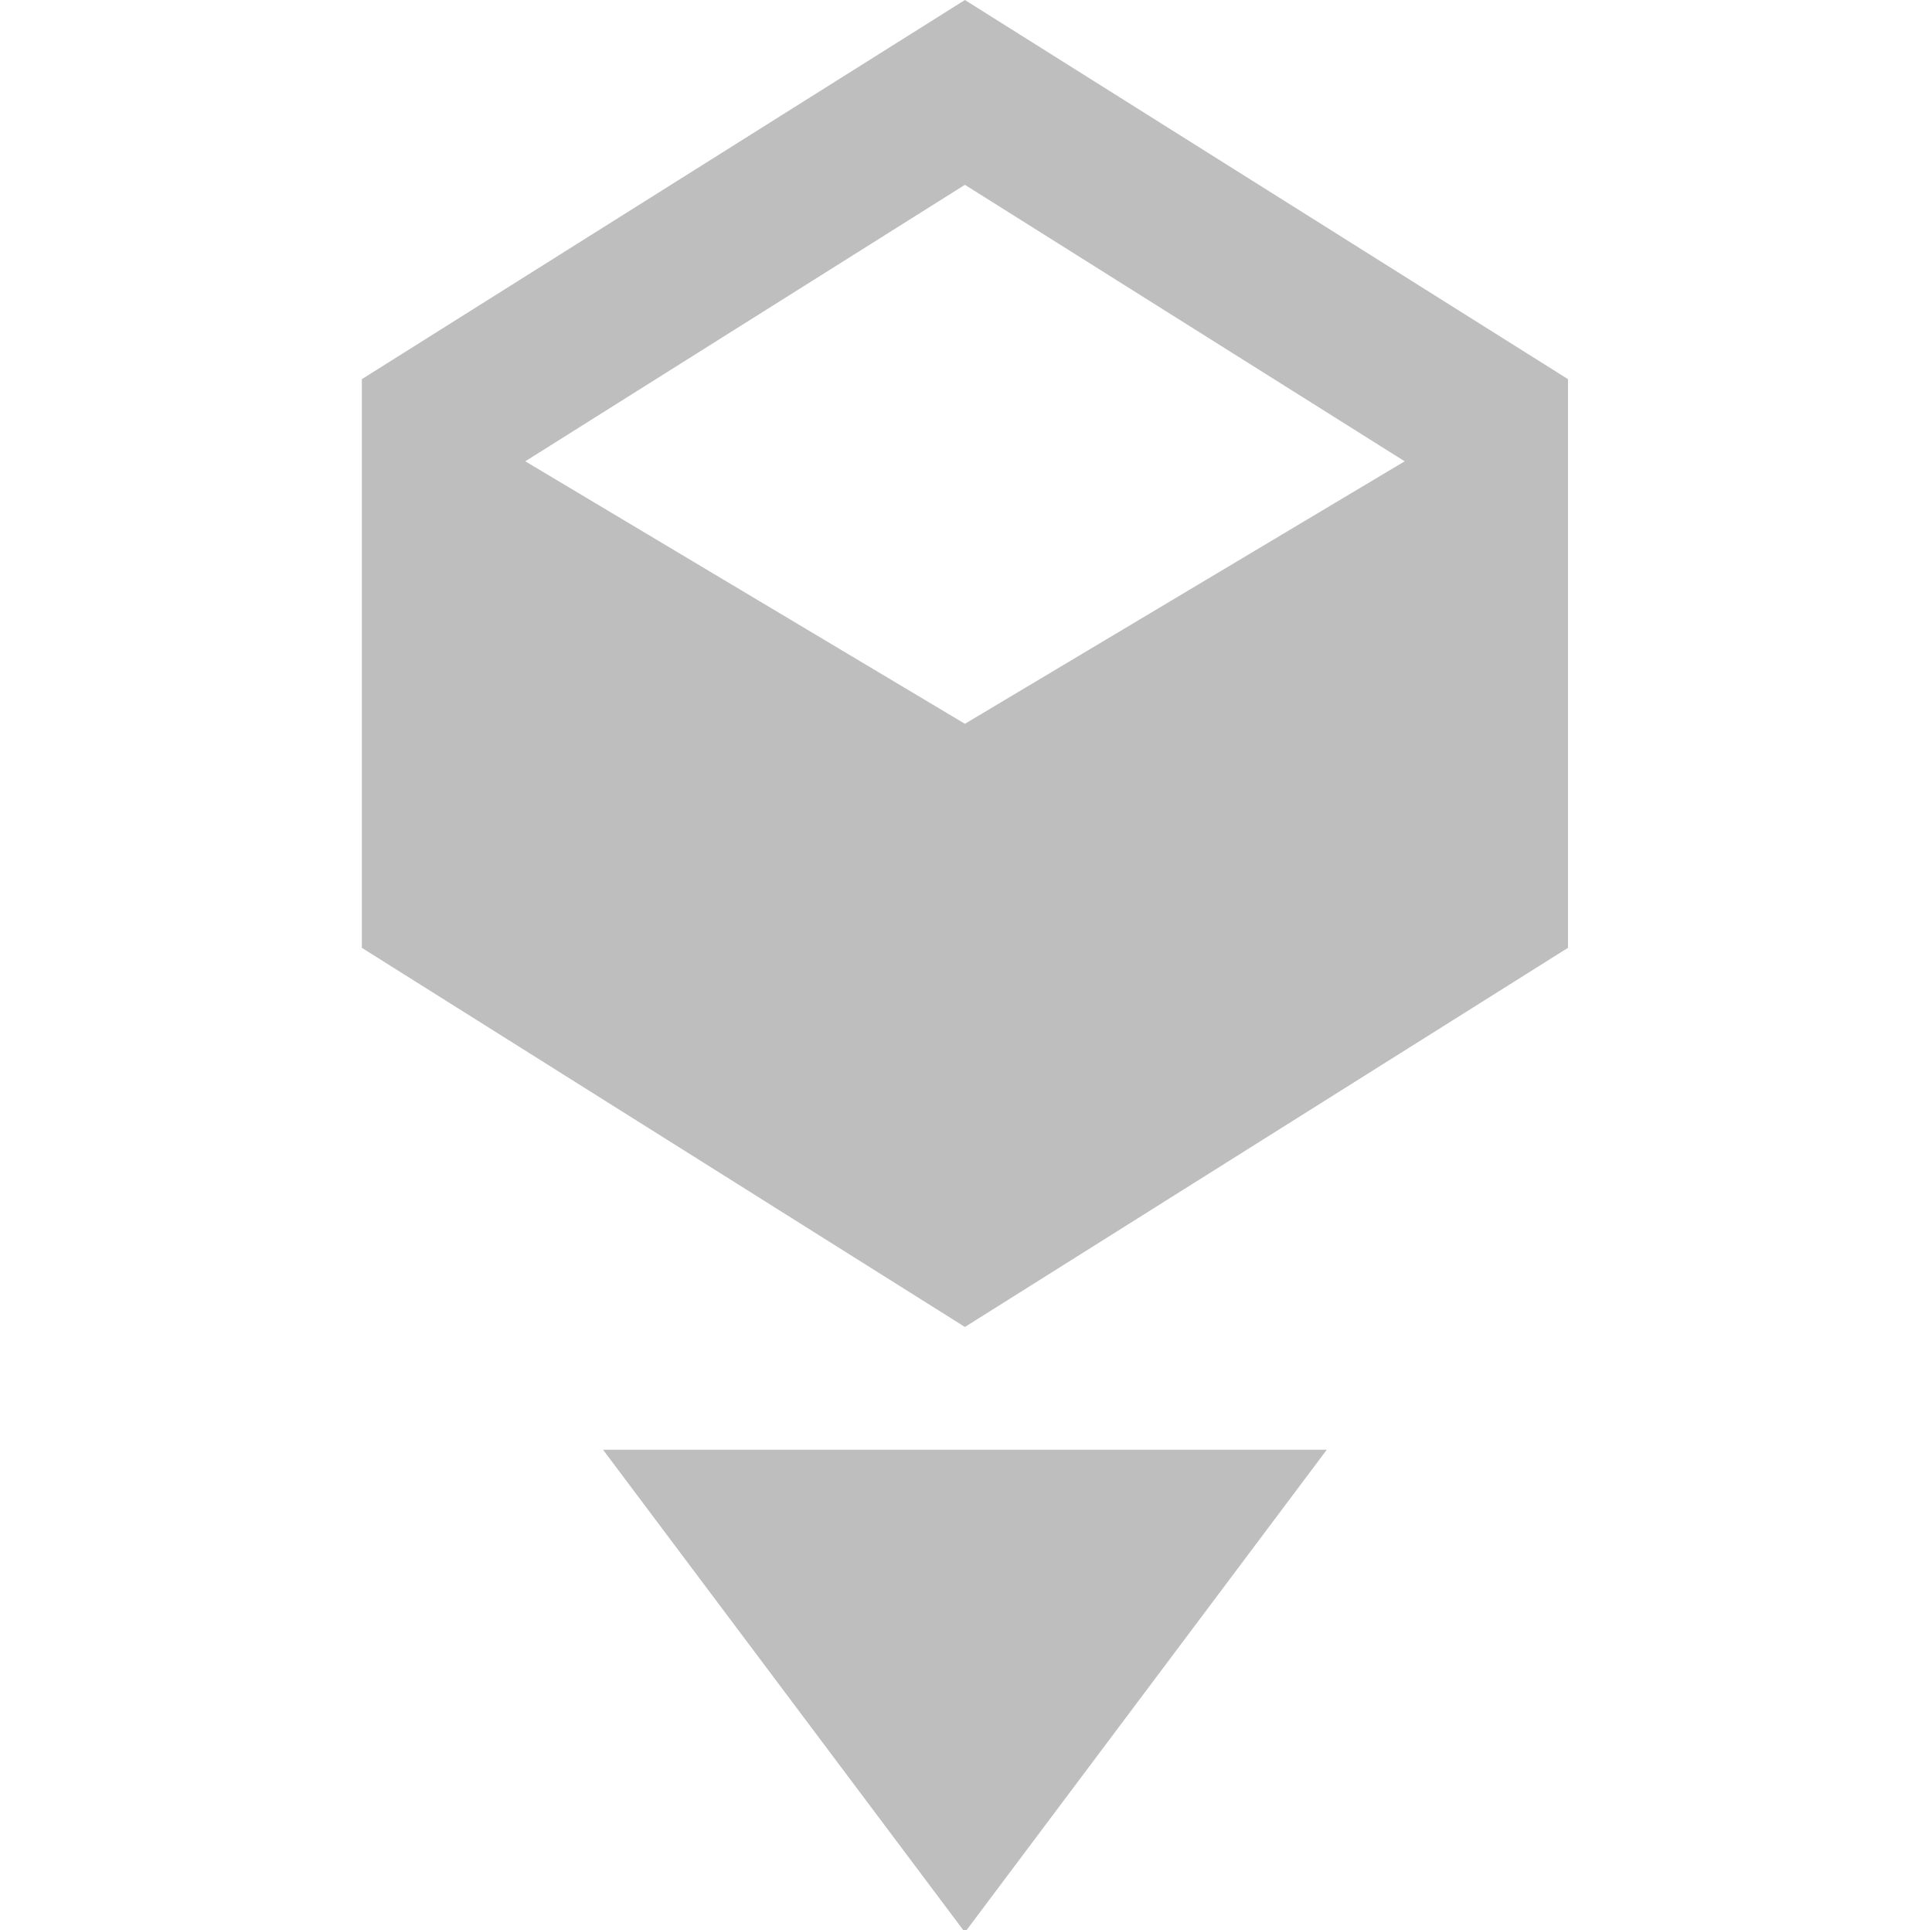 <svg xmlns="http://www.w3.org/2000/svg" viewBox="0 0 16.018 16"><title>elementary Symbolic Icon Theme</title><path d="M8 0L3 3.143v4.714L8 11l5-3.143V3.143zm0 6L4.355 3.824 8 1.532l3.646 2.292zm-3 6.018l3 4 3-4z" fill="#bebebe"/></svg>
